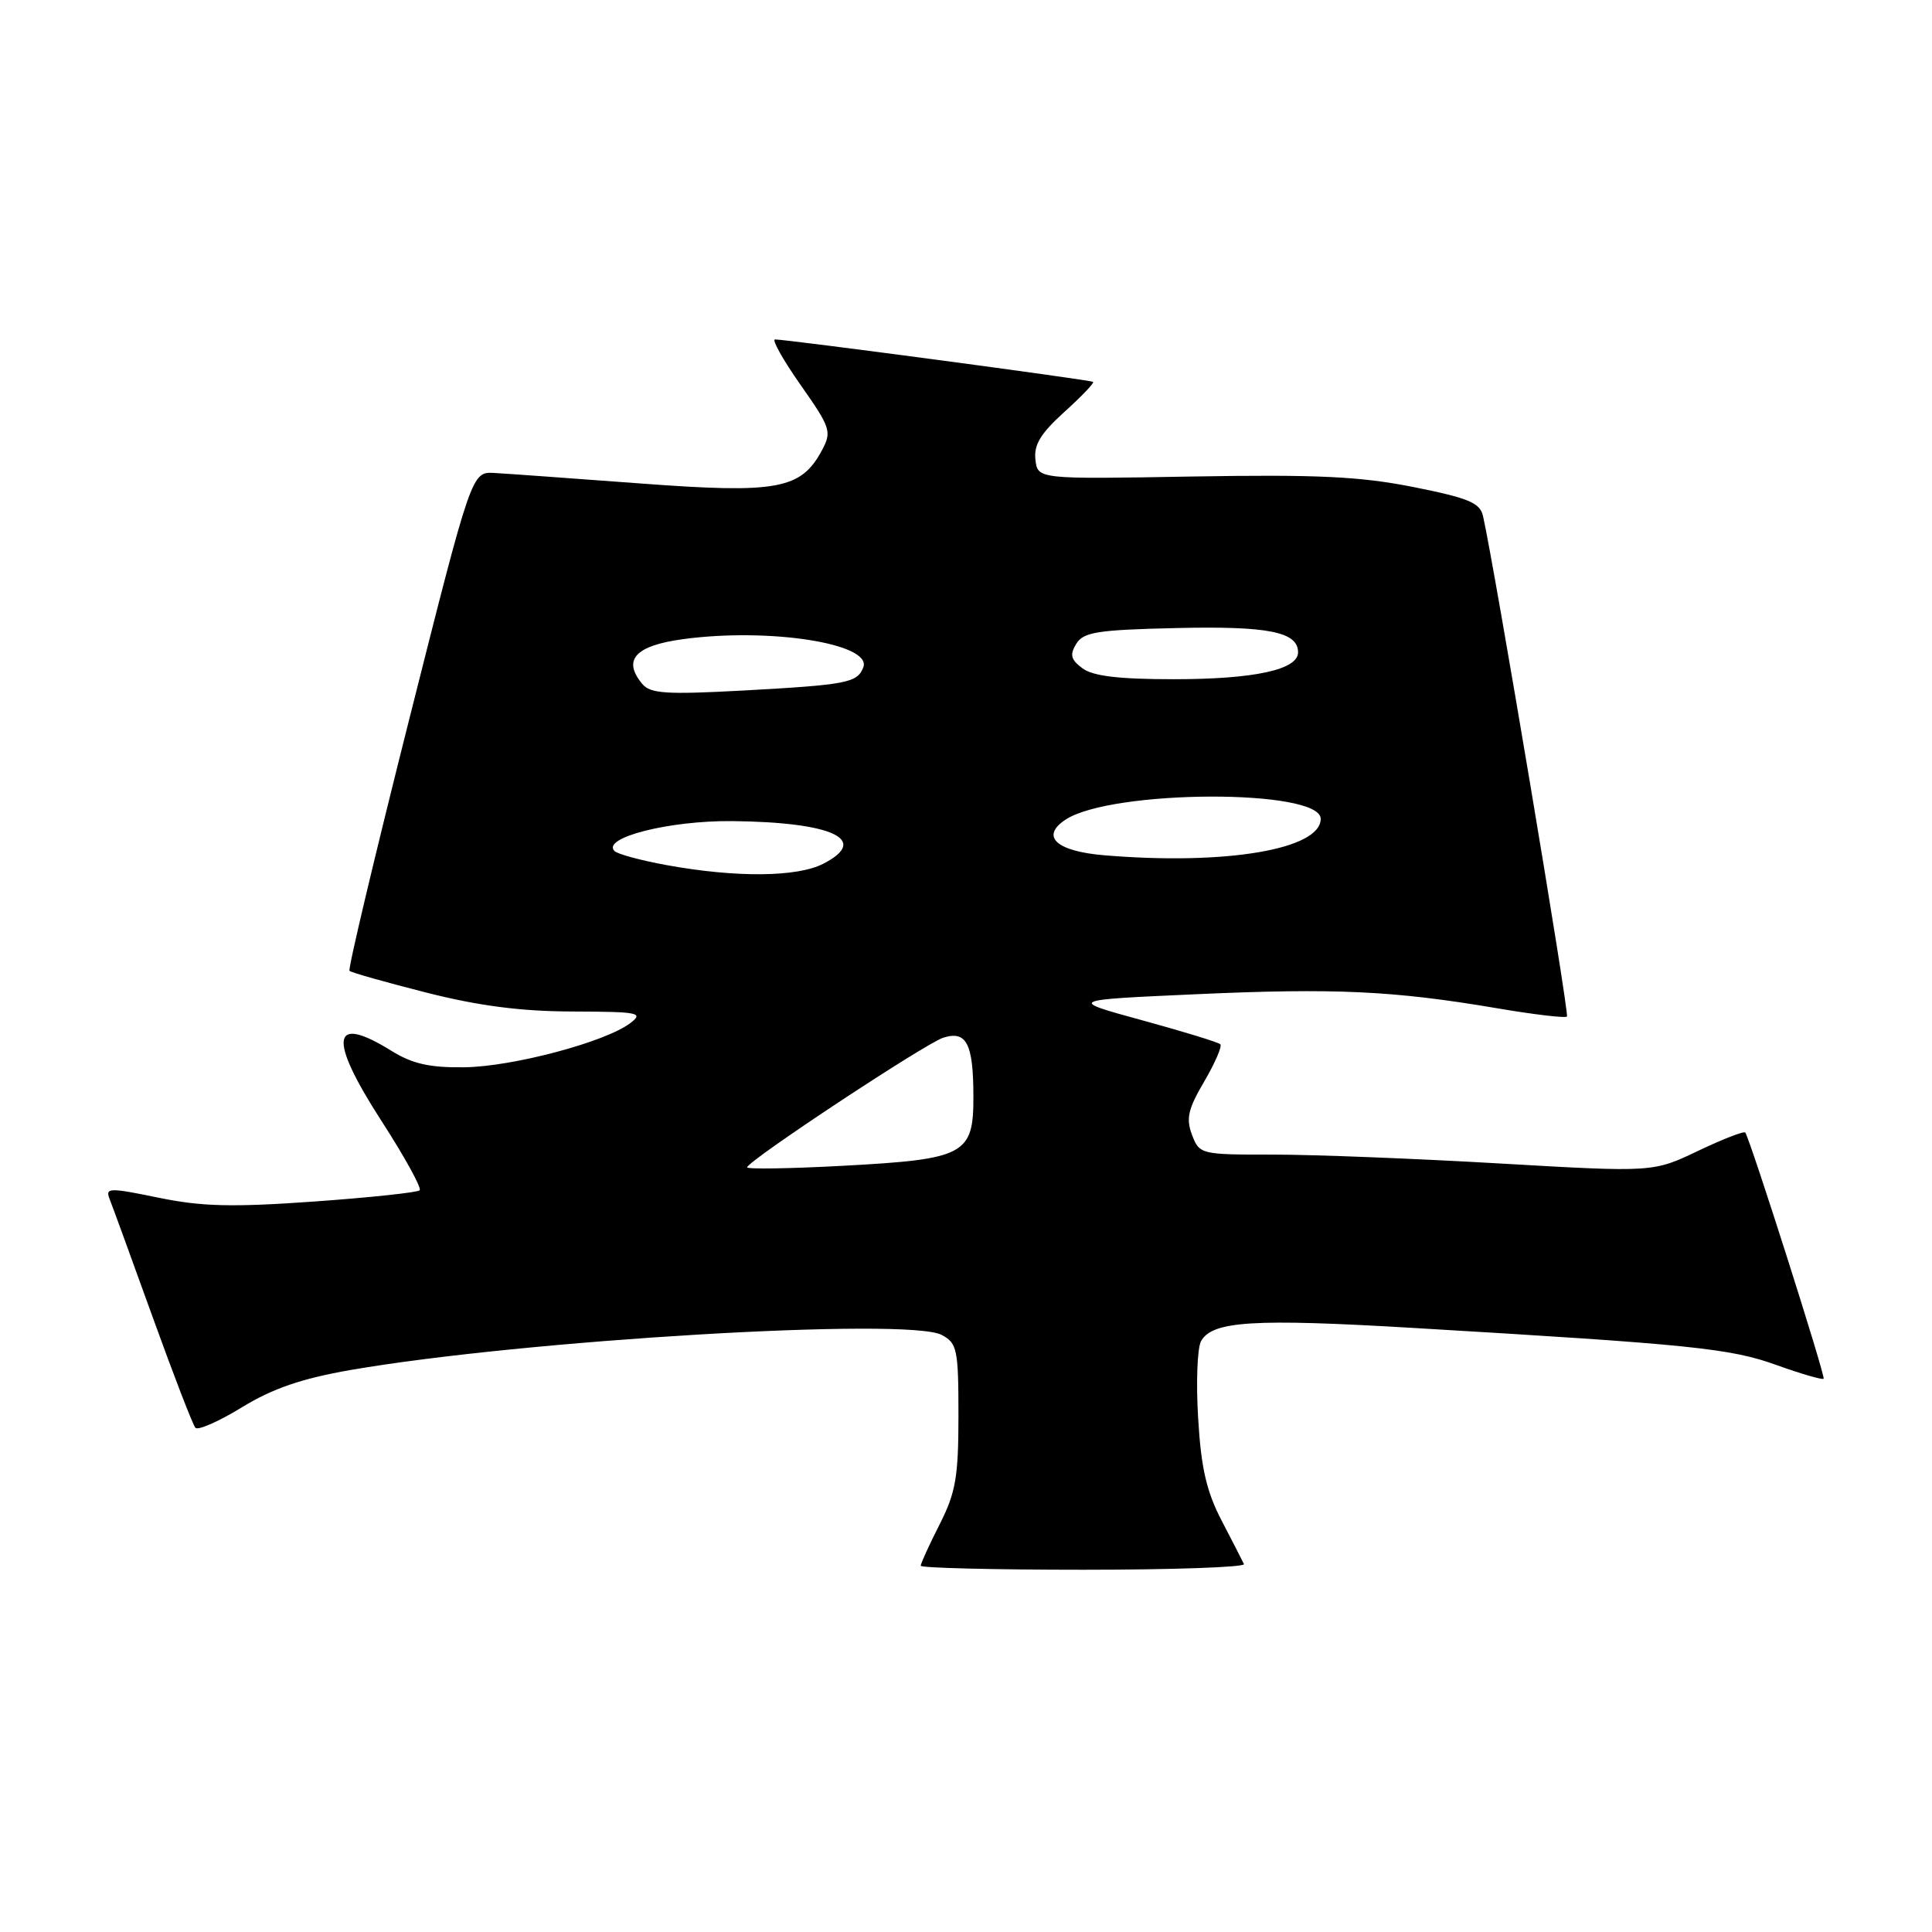 <?xml version="1.0" encoding="UTF-8" standalone="no"?>
<!DOCTYPE svg PUBLIC "-//W3C//DTD SVG 1.1//EN" "http://www.w3.org/Graphics/SVG/1.1/DTD/svg11.dtd" >
<svg xmlns="http://www.w3.org/2000/svg" xmlns:xlink="http://www.w3.org/1999/xlink" version="1.1" viewBox="0 0 256 256">
 <g >
 <path fill="currentColor"
d=" M 164.83 207.25 C 164.64 206.84 163.31 204.25 161.88 201.50 C 159.87 197.64 159.15 194.54 158.76 187.91 C 158.47 183.19 158.65 178.59 159.15 177.70 C 160.64 175.04 166.07 174.70 187.30 175.96 C 224.17 178.14 229.26 178.66 235.41 180.88 C 238.67 182.05 241.47 182.86 241.64 182.69 C 241.92 182.42 231.97 151.15 231.26 150.07 C 231.10 149.84 228.29 150.93 225.02 152.49 C 219.05 155.34 219.05 155.34 198.78 154.17 C 187.62 153.52 174.10 152.99 168.73 152.99 C 159.09 153.00 158.94 152.96 157.95 150.38 C 157.13 148.22 157.42 146.95 159.57 143.30 C 161.00 140.85 161.96 138.63 161.70 138.37 C 161.44 138.11 156.79 136.68 151.37 135.20 C 141.50 132.50 141.50 132.50 158.50 131.74 C 176.88 130.91 184.63 131.27 198.37 133.60 C 203.24 134.43 207.41 134.92 207.63 134.70 C 207.97 134.36 198.03 75.14 196.51 68.39 C 196.11 66.62 194.62 66.00 187.27 64.53 C 180.19 63.13 174.56 62.86 158.00 63.14 C 137.50 63.50 137.50 63.50 137.20 60.91 C 136.97 58.94 137.89 57.43 141.04 54.58 C 143.31 52.53 145.03 50.73 144.84 50.60 C 144.47 50.33 104.02 44.94 102.69 44.98 C 102.24 44.99 103.77 47.71 106.09 51.02 C 110.07 56.68 110.23 57.19 108.92 59.65 C 106.14 64.85 103.01 65.42 84.84 64.06 C 75.85 63.39 67.15 62.76 65.50 62.67 C 62.50 62.50 62.50 62.50 54.21 95.37 C 49.65 113.45 46.09 128.43 46.31 128.64 C 46.53 128.86 51.11 130.16 56.48 131.52 C 63.45 133.29 69.02 134.01 75.88 134.03 C 84.69 134.06 85.33 134.19 83.50 135.58 C 80.19 138.08 67.90 141.35 61.50 141.42 C 56.93 141.48 54.64 140.96 51.88 139.25 C 43.91 134.29 43.43 137.50 50.51 148.47 C 53.61 153.27 55.90 157.43 55.61 157.72 C 55.32 158.01 49.02 158.68 41.61 159.21 C 30.76 159.98 26.73 159.88 21.00 158.70 C 14.46 157.35 13.93 157.37 14.52 158.87 C 14.88 159.77 17.44 166.80 20.22 174.50 C 23.00 182.20 25.55 188.81 25.89 189.19 C 26.22 189.57 29.00 188.35 32.05 186.48 C 36.11 183.99 39.96 182.67 46.35 181.55 C 69.22 177.57 120.37 174.52 124.79 176.89 C 126.83 177.98 127.00 178.80 127.00 187.57 C 127.00 195.72 126.64 197.77 124.50 202.00 C 123.12 204.71 122.00 207.17 122.00 207.47 C 122.00 207.76 131.71 208.00 143.58 208.00 C 155.45 208.00 165.01 207.66 164.83 207.25 Z  M 99.00 154.68 C 99.00 153.86 122.61 138.26 124.99 137.50 C 128.06 136.53 128.97 138.27 128.98 145.23 C 129.01 153.01 127.90 153.60 111.75 154.47 C 104.74 154.85 99.00 154.94 99.00 154.68 Z  M 88.32 114.63 C 84.92 114.01 81.81 113.17 81.42 112.76 C 79.69 111.00 88.67 108.72 97.00 108.80 C 110.34 108.94 115.29 111.25 109.11 114.44 C 105.64 116.24 97.54 116.31 88.32 114.63 Z  M 146.33 113.33 C 139.95 112.80 137.81 110.83 141.20 108.60 C 147.31 104.60 175.00 104.51 175.00 108.50 C 175.00 112.55 162.41 114.67 146.33 113.33 Z  M 85.10 90.62 C 82.45 87.43 84.17 85.55 90.51 84.69 C 101.95 83.14 115.60 85.28 114.39 88.43 C 113.60 90.48 112.24 90.74 98.44 91.50 C 88.28 92.05 86.17 91.91 85.10 90.62 Z  M 143.44 88.56 C 141.89 87.41 141.72 86.76 142.61 85.31 C 143.56 83.75 145.40 83.46 155.87 83.22 C 168.06 82.94 172.00 83.72 172.00 86.44 C 172.00 88.74 166.19 90.00 155.54 90.00 C 148.26 90.00 144.83 89.59 143.44 88.56 Z "/>
</g>
</svg>